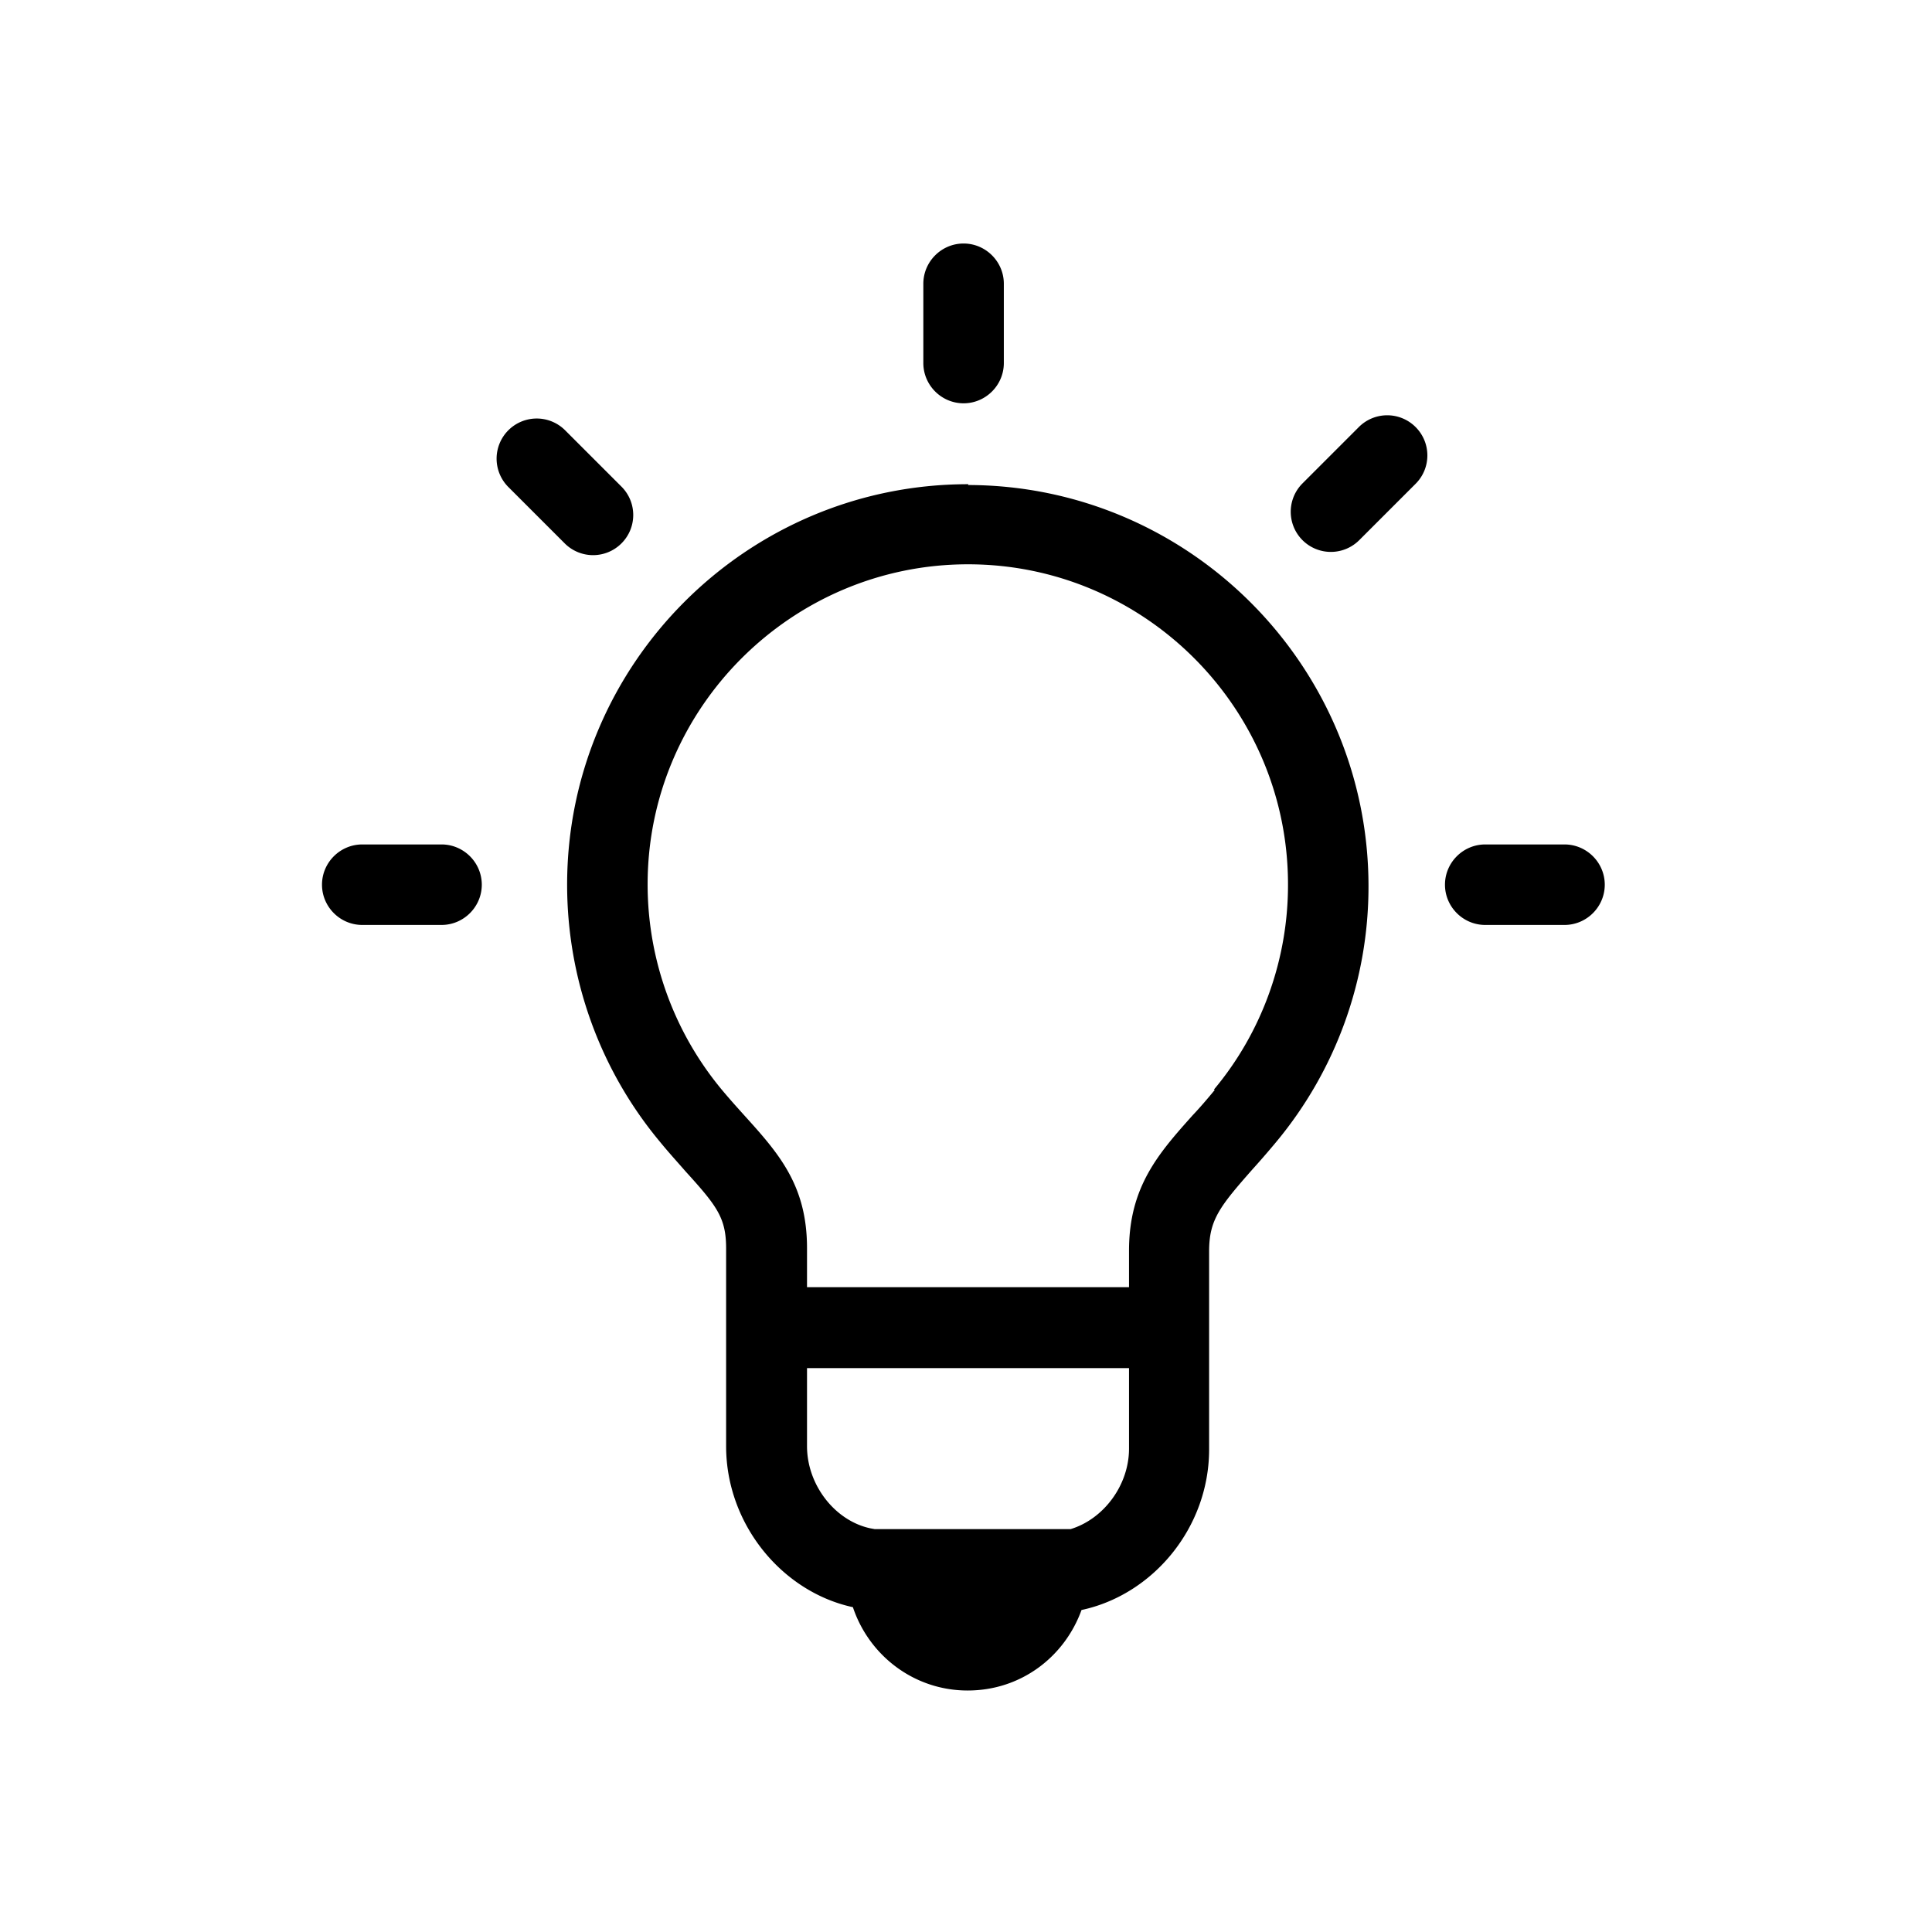 <svg xmlns="http://www.w3.org/2000/svg" viewBox="0 0 48 48"><title>Participatie plan</title><path d="M23.94 10.02c-.55 0-1-.45-1-1V7.05c0-.55.45-1 1-1s1 .45 1 1v1.97c0 .55-.45 1-1 1Zm15.93 11.96c0 .55-.45 1-1 1H36.9c-.55 0-1-.45-1-1s.45-1 1-1h1.97c.55 0 1 .45 1 1ZM9 20.98h1.97c.55 0 1 .45 1 1s-.45 1-1 1H9c-.55 0-1-.45-1-1s.45-1 1-1Zm6.44-7.48a.996.996 0 0 1-1.41 0l-1.4-1.4a.996.996 0 1 1 1.41-1.41l1.4 1.4c.39.39.39 1.02 0 1.41Zm19.73-2.89c.39.39.39 1.02 0 1.41l-1.4 1.4a.996.996 0 1 1-1.41-1.41l1.4-1.4a.996.996 0 0 1 1.41 0Zm-11.11 1.42h-.01c-5.49 0-9.96 4.46-9.96 9.95 0 2.33.81 4.59 2.3 6.38.22.27.44.51.64.74.79.87 1.01 1.16 1.01 1.92v4.91c0 1.94 1.39 3.62 3.15 4 .4 1.2 1.52 2.07 2.85 2.07s2.41-.84 2.83-2c1.78-.38 3.17-2.05 3.17-3.99v-4.92c0-.78.26-1.11 1.07-2.03.19-.21.39-.44.59-.68a9.917 9.917 0 0 0 2.3-6.36c0-5.49-4.46-9.96-9.95-9.97Zm2.54 25.96h-4.87l-.11-.02c-.88-.19-1.57-1.08-1.57-2.04v-1.94h8v2c0 .91-.63 1.75-1.45 2Zm3.58-10.91c-.19.23-.37.44-.55.63-.85.95-1.58 1.78-1.58 3.36v.91h-8v-.97c0-1.56-.7-2.35-1.55-3.29-.18-.2-.37-.41-.57-.65a7.981 7.981 0 0 1-1.84-5.1c0-4.38 3.58-7.95 7.96-7.95 4.39 0 7.96 3.58 7.95 7.97 0 1.85-.65 3.66-1.84 5.08Z"/></svg>

